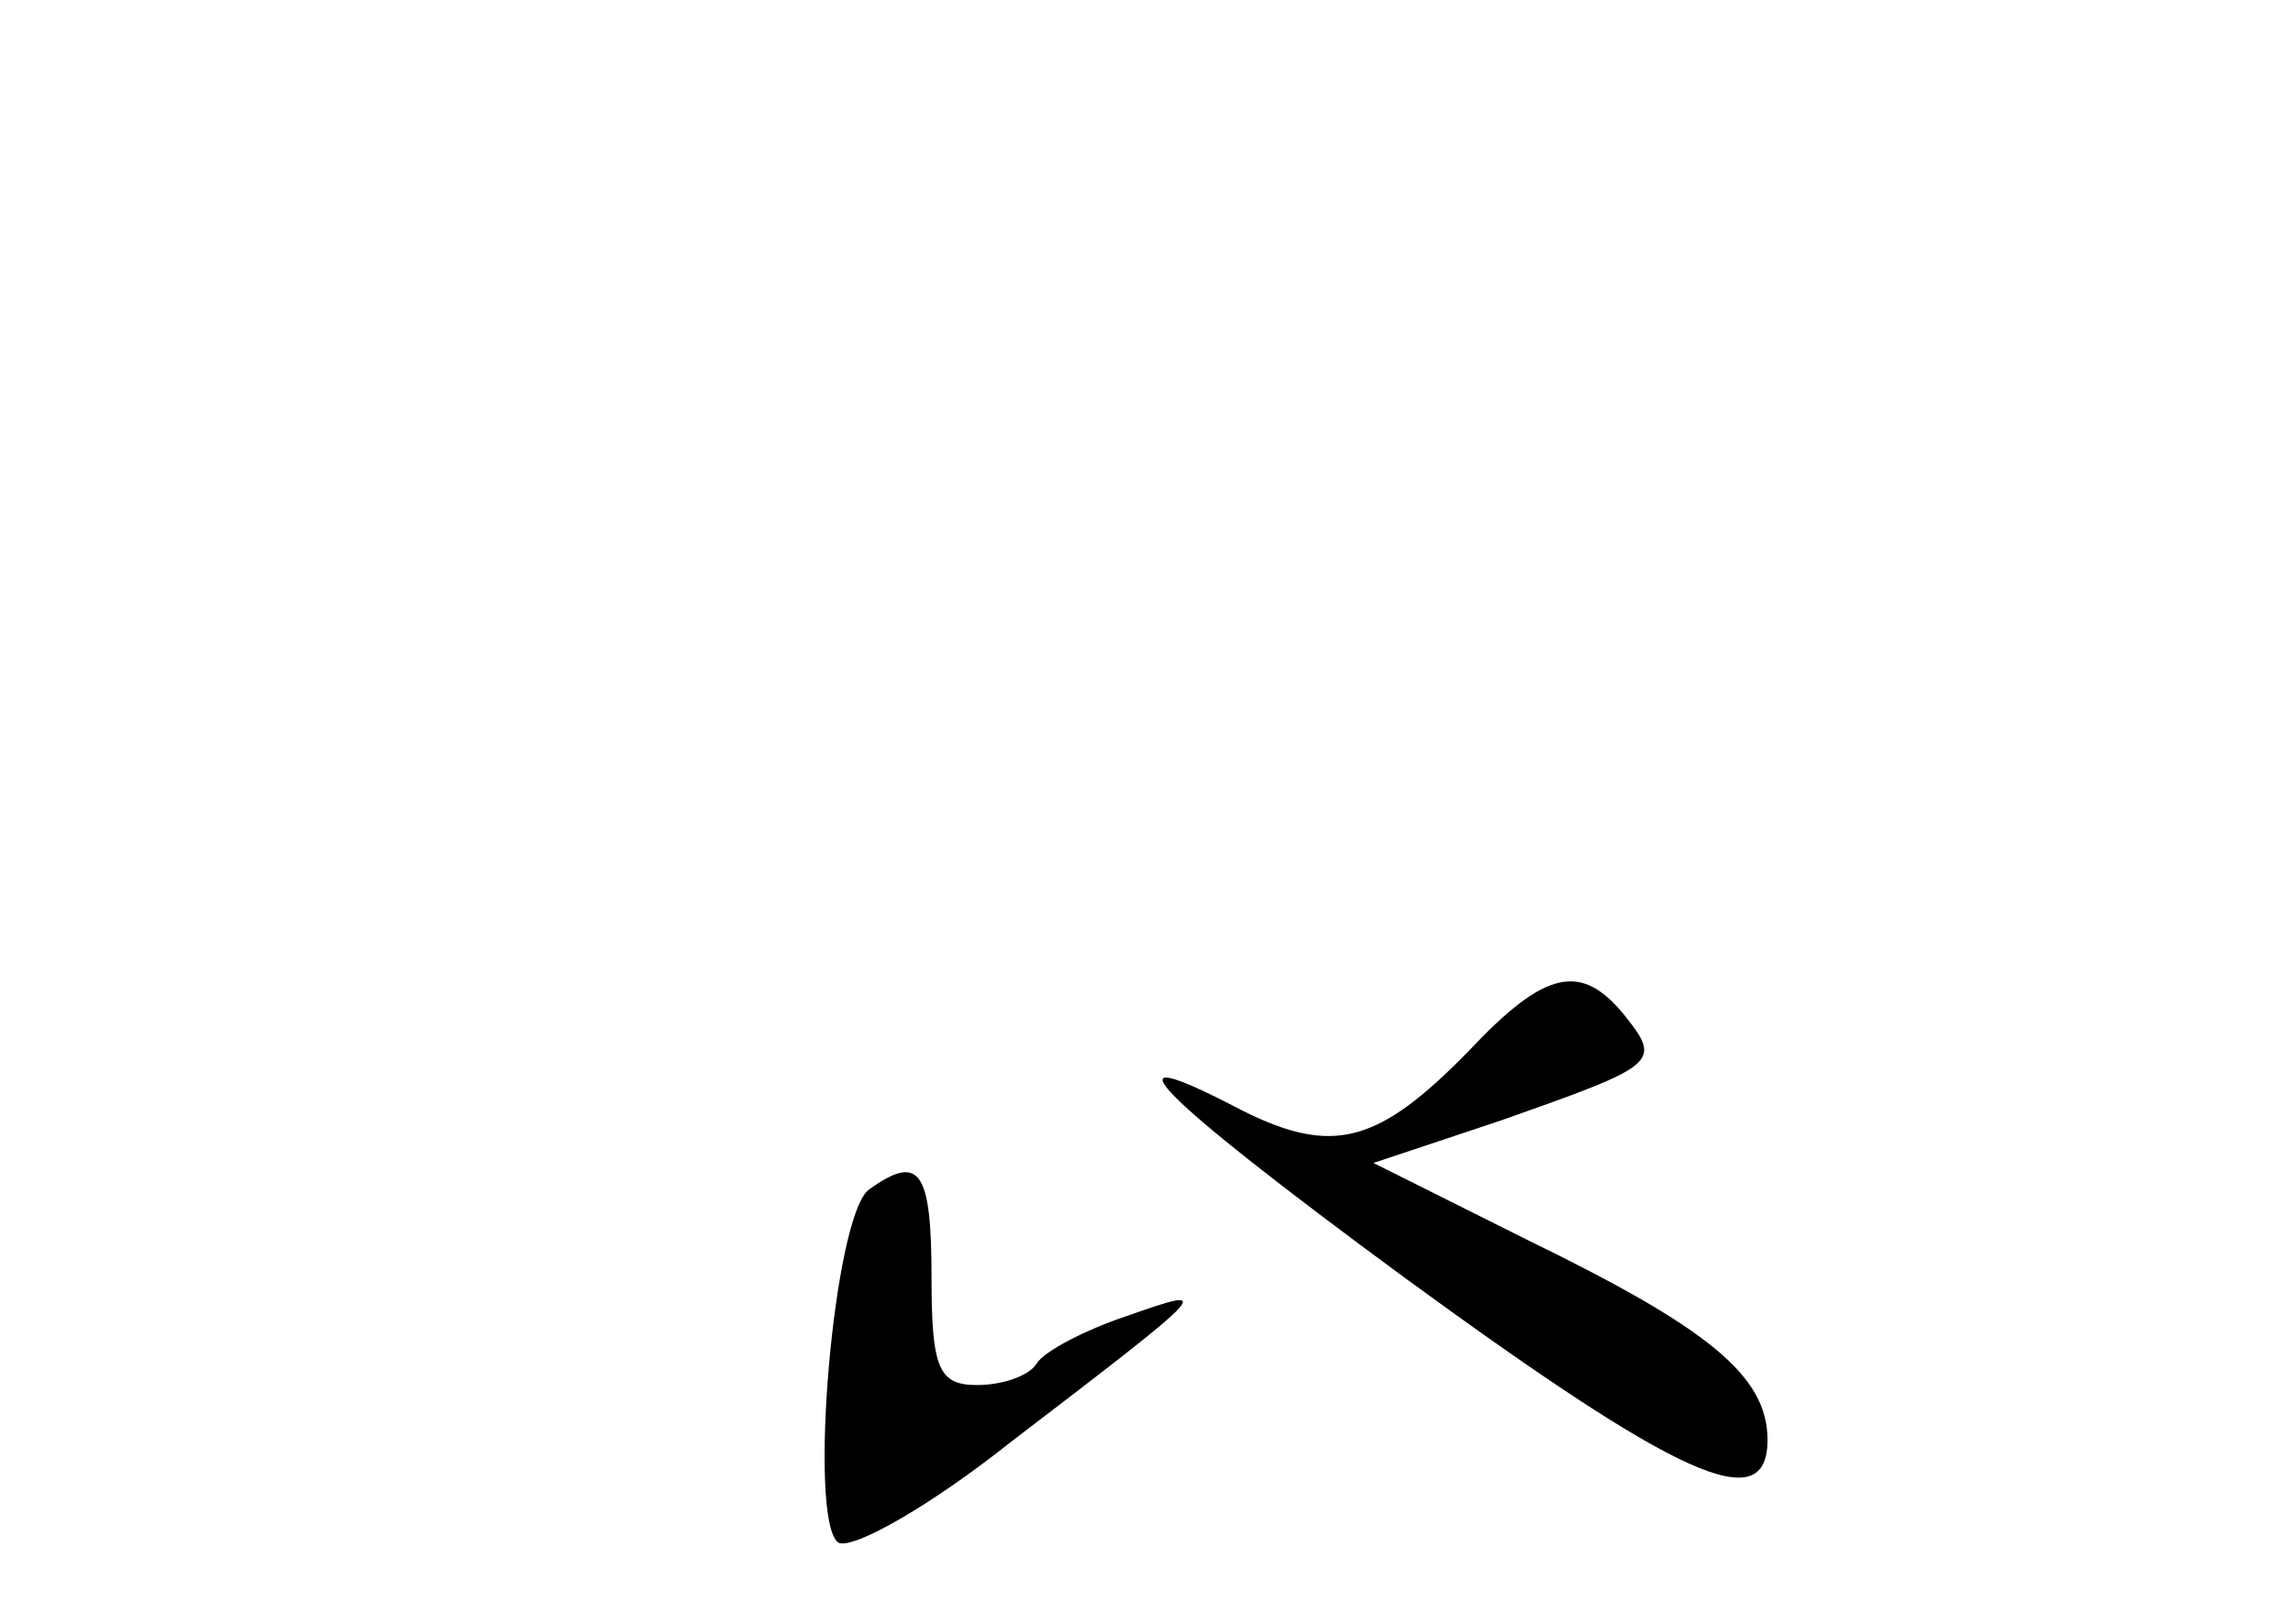 <?xml version="1.0" standalone="no"?>
<!DOCTYPE svg PUBLIC "-//W3C//DTD SVG 20010904//EN"
 "http://www.w3.org/TR/2001/REC-SVG-20010904/DTD/svg10.dtd">
<svg version="1.0" xmlns="http://www.w3.org/2000/svg"
 width="96pt" height="68pt" viewBox="0 0 96 68"
 preserveAspectRatio="xMidYMid meet">
<g transform="translate(0,68) scale(0.1,-0.1)"
fill="#000000" stroke="none">
<path d="M615 240 c-38 -39 -57 -44 -95 -25 -61 32 -38 8 68 -70 115 -84 152
-101 152 -68 0 27 -25 47 -101 84 l-64 32 54 18 c65 23 67 24 51 44 -18 22
-33 19 -65 -15z"/>
<path d="M364 182 c-15 -10 -26 -139 -13 -148 6 -3 38 15 72 42 85 65 86 66
49 53 -18 -6 -35 -15 -38 -20 -3 -5 -14 -9 -25 -9 -16 0 -19 7 -19 45 0 45 -5
52 -26 37z"/>
</g>
</svg>
